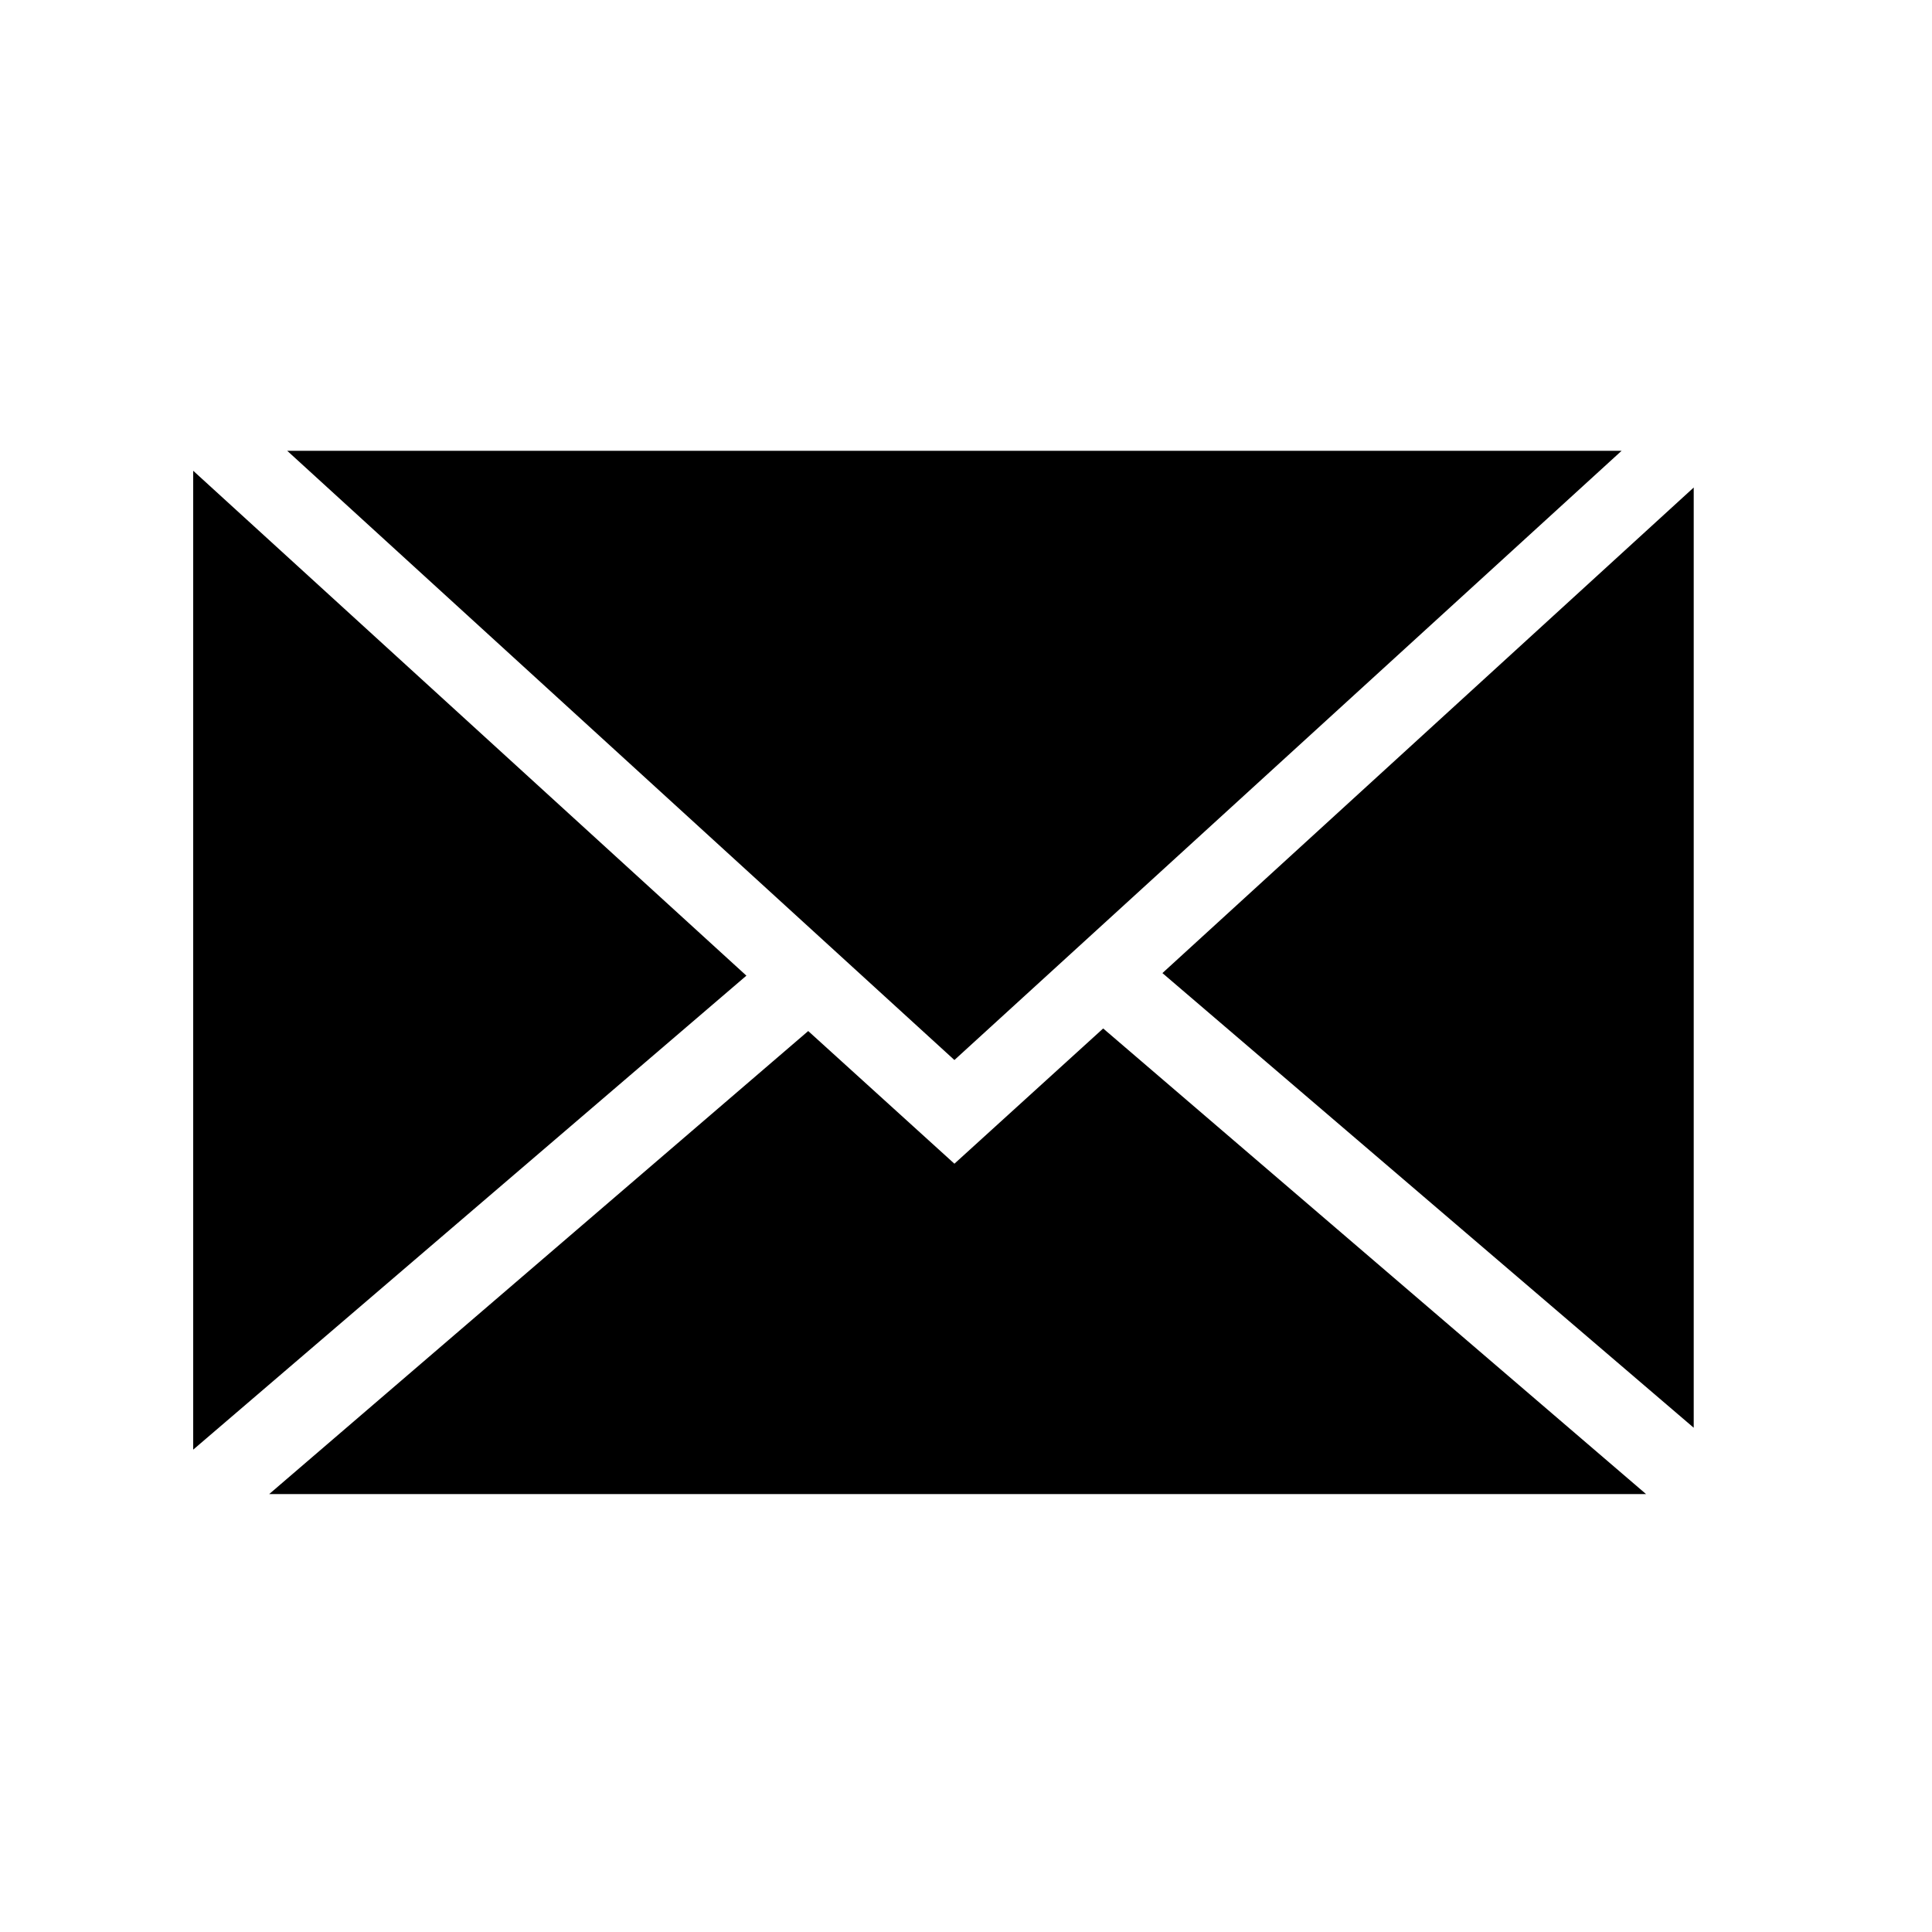 <svg xmlns="http://www.w3.org/2000/svg" xmlns:xlink="http://www.w3.org/1999/xlink" width="50" height="50" viewBox="-30 -70 300 300" >
  <path d="M233 5.7v146l-82.5-70.6L233 5.7" class="a"/>
  <path d="M225.6 162H11.8l83.7-71.9 22.7 20.6 23.1-21 84.3 72.3" class="b"/>
  <path d="M85.9 81.5L0 155.1V3.1l85.9 78.4" class="c"/>
  <path d="M221.8 0L118.2 94.6 14.6 0h207.2" class="d"/>
</svg>
